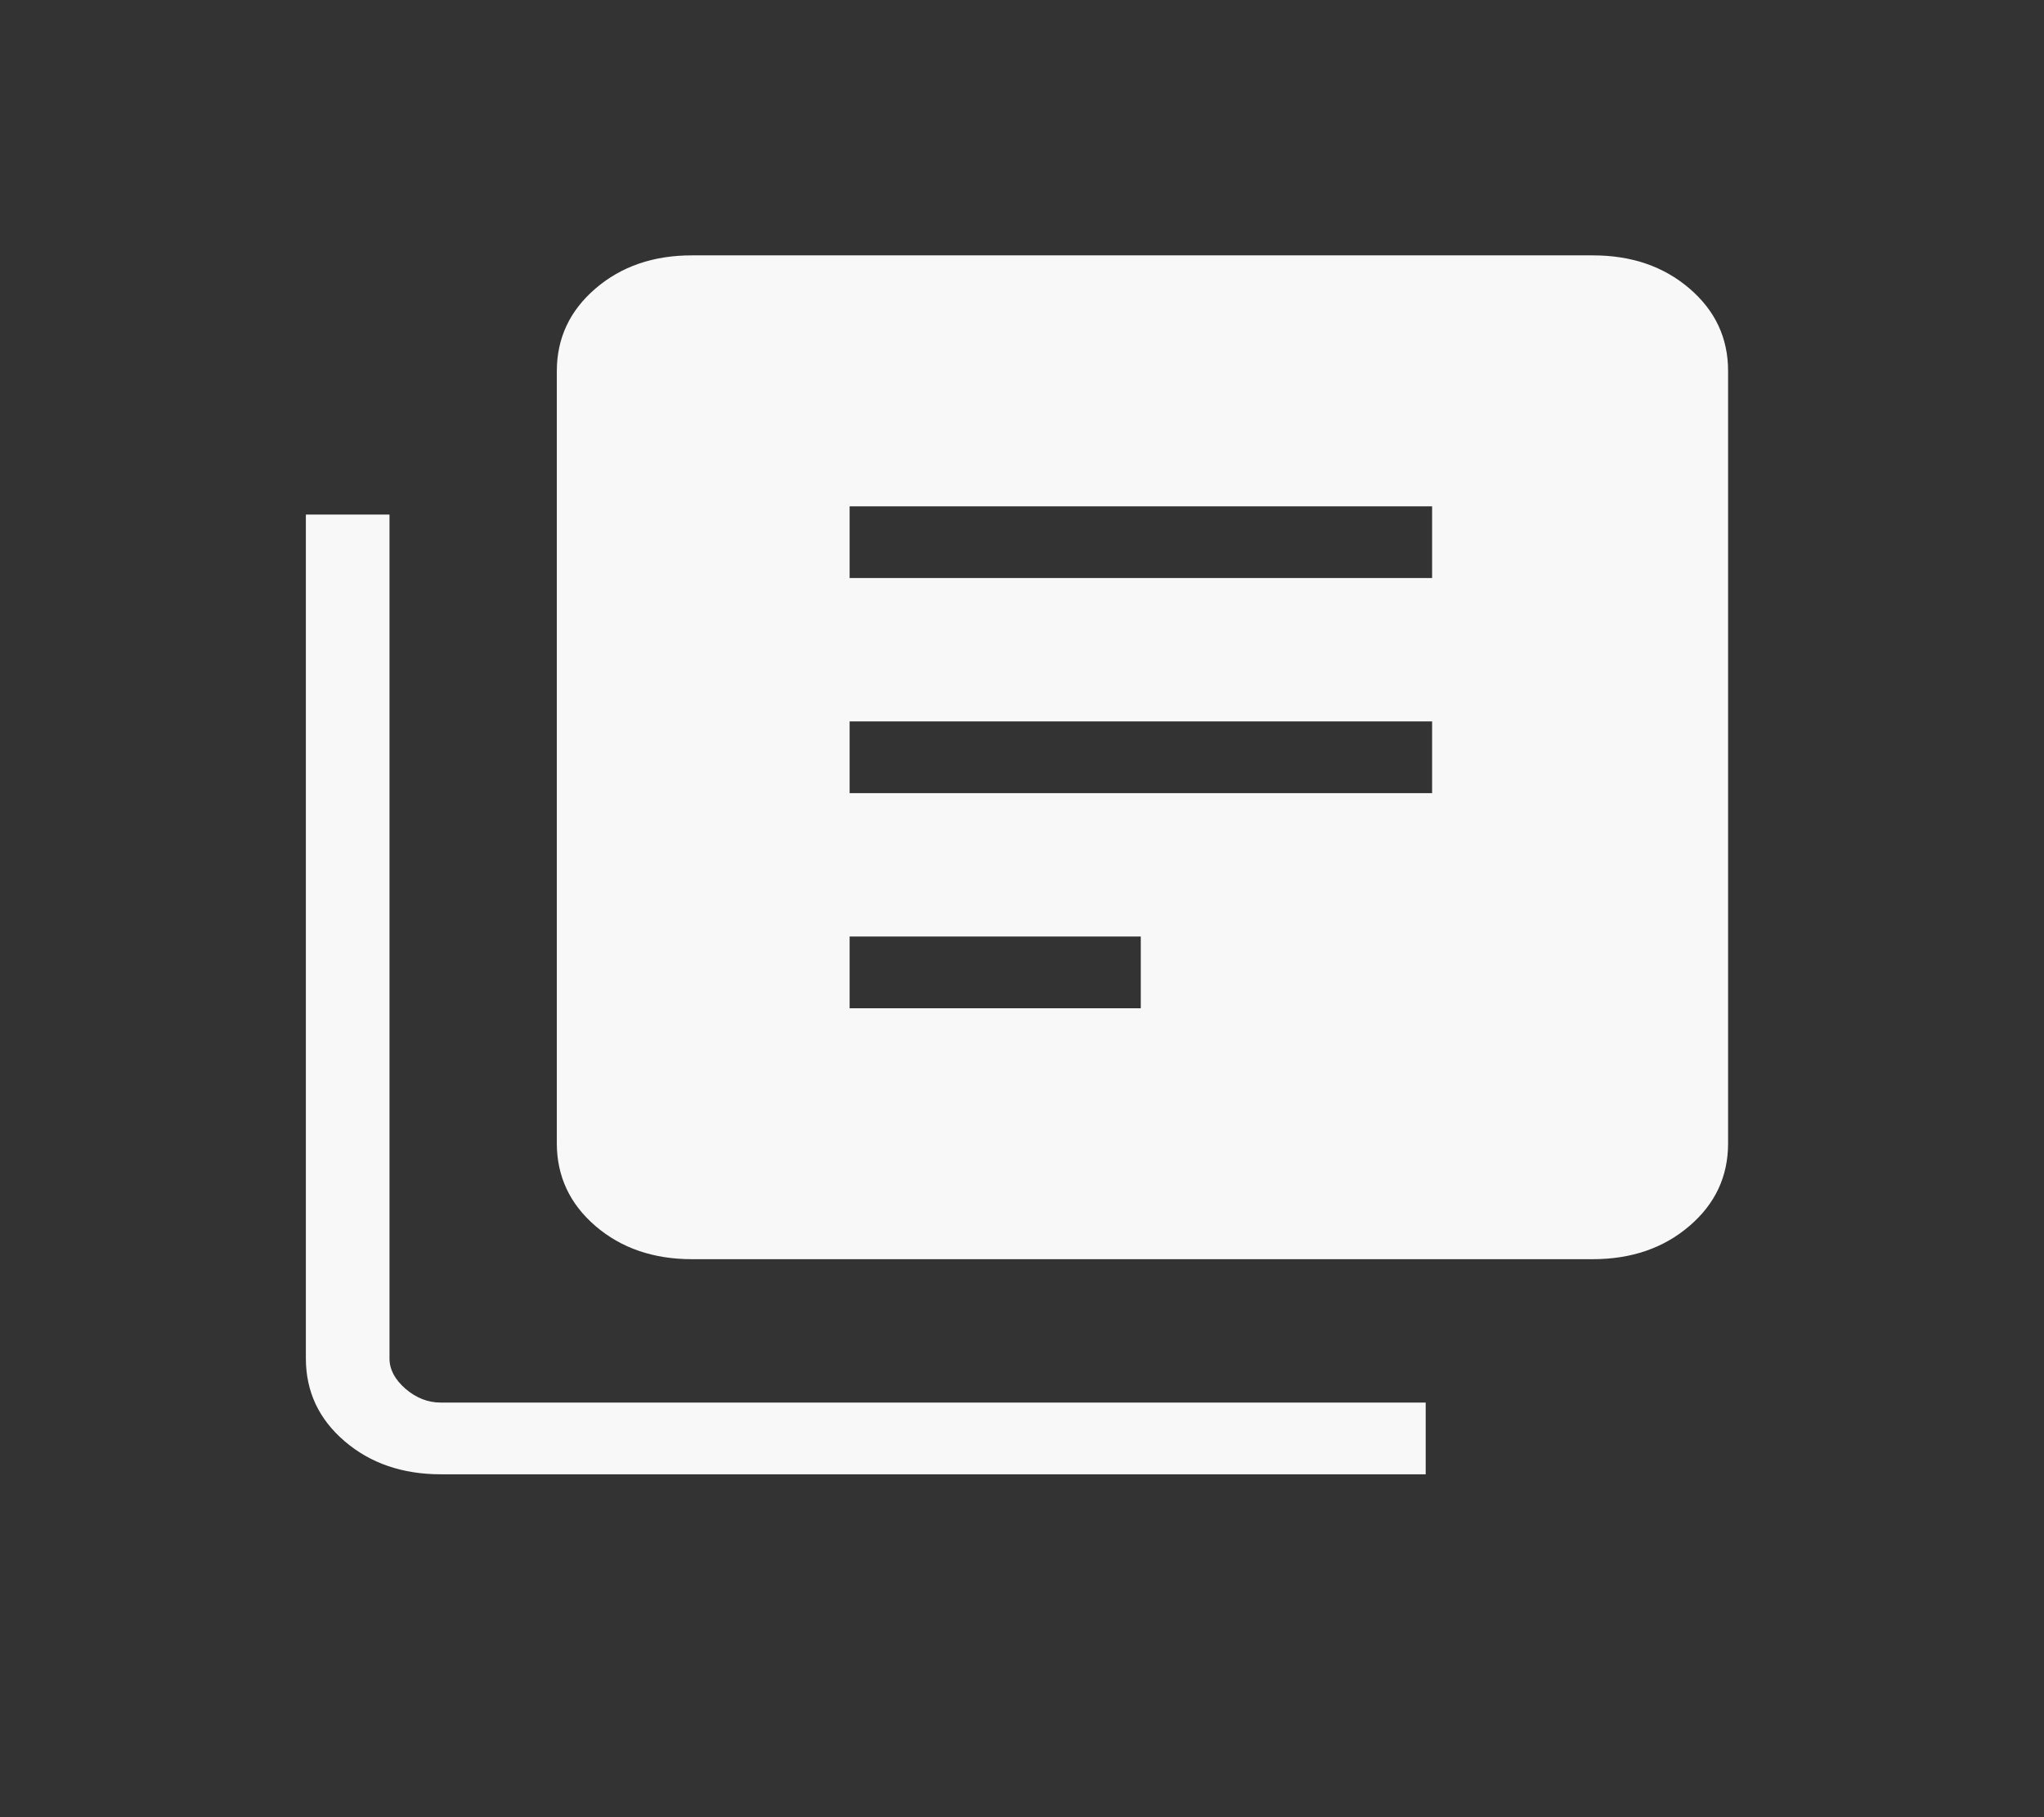 <svg width="36" height="32" viewBox="0 0 36 32" fill="none" xmlns="http://www.w3.org/2000/svg">
<rect x="0" y="0" width="36" height="32" fill="#333333" stroke="none"/>
<path d="M14.964 17.755H20.092V16.492H14.964V17.755ZM14.964 13.967H25.223V12.704H14.964V13.967ZM14.964 10.179H25.223V8.916H14.964V10.179ZM12.188 22.174C11.51 22.174 10.943 21.98 10.489 21.591C10.036 21.202 9.808 20.716 9.807 20.135V6.536C9.807 5.955 10.035 5.47 10.489 5.08C10.944 4.69 11.511 4.496 12.188 4.497H28.056C28.734 4.497 29.301 4.691 29.755 5.08C30.21 5.469 30.437 5.954 30.436 6.536V20.135C30.436 20.716 30.209 21.201 29.755 21.589C29.302 21.978 28.735 22.173 28.055 22.174H12.188ZM7.768 25.962C7.089 25.962 6.523 25.768 6.069 25.379C5.615 24.99 5.388 24.505 5.387 23.923V9.061H6.86V23.923C6.86 24.116 6.955 24.294 7.143 24.457C7.332 24.619 7.54 24.7 7.766 24.699H25.11V25.962H7.768Z" fill="#F8F8F8"/>
</svg>
